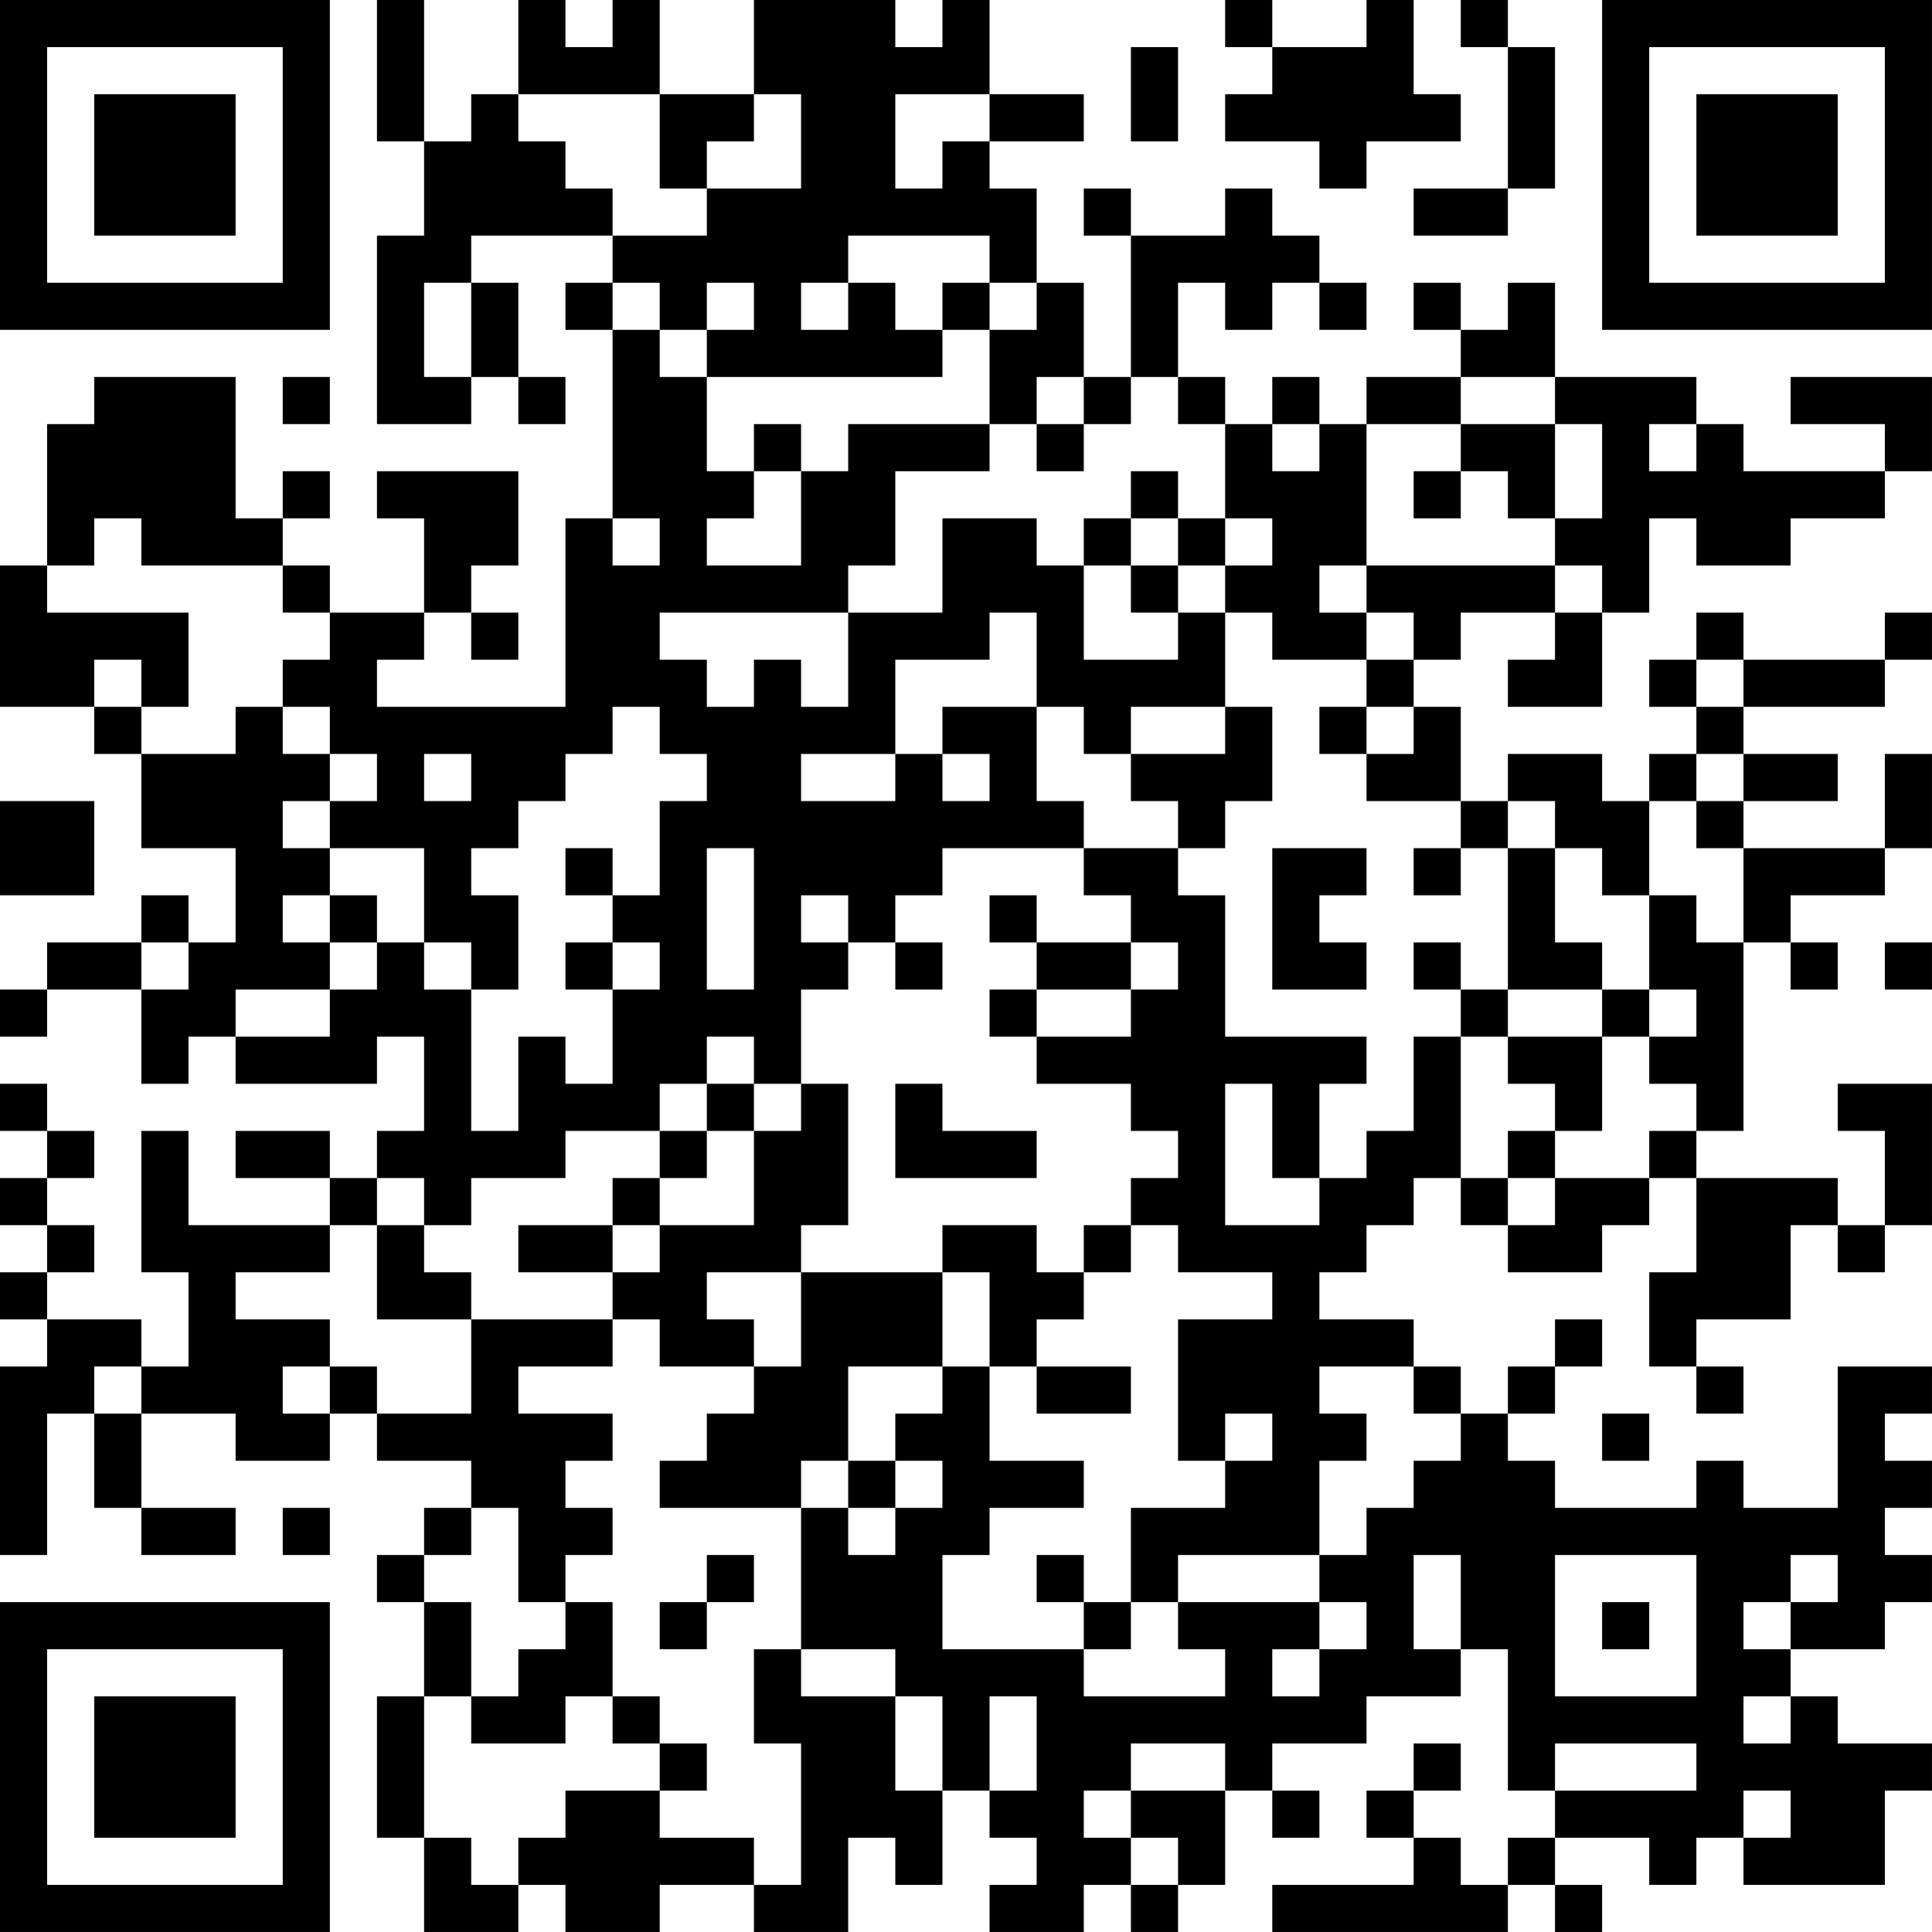 <?xml version="1.0" encoding="UTF-8"?>
<svg xmlns="http://www.w3.org/2000/svg" version="1.1" width="200" height="200" viewBox="0 0 200 200"><rect x="0" y="0" width="200" height="200" fill="#ffffff"/><g transform="scale(4.878)"><g transform="translate(0,0)"><path fill-rule="evenodd" d="M8 0L8 3L9 3L9 5L8 5L8 9L10 9L10 8L11 8L11 9L12 9L12 8L11 8L11 6L10 6L10 5L13 5L13 6L12 6L12 7L13 7L13 11L12 11L12 15L8 15L8 14L9 14L9 13L10 13L10 14L11 14L11 13L10 13L10 12L11 12L11 10L8 10L8 11L9 11L9 13L7 13L7 12L6 12L6 11L7 11L7 10L6 10L6 11L5 11L5 8L2 8L2 9L1 9L1 12L0 12L0 15L2 15L2 16L3 16L3 18L5 18L5 20L4 20L4 19L3 19L3 20L1 20L1 21L0 21L0 22L1 22L1 21L3 21L3 23L4 23L4 22L5 22L5 23L8 23L8 22L9 22L9 24L8 24L8 25L7 25L7 24L5 24L5 25L7 25L7 26L4 26L4 24L3 24L3 27L4 27L4 29L3 29L3 28L1 28L1 27L2 27L2 26L1 26L1 25L2 25L2 24L1 24L1 23L0 23L0 24L1 24L1 25L0 25L0 26L1 26L1 27L0 27L0 28L1 28L1 29L0 29L0 33L1 33L1 30L2 30L2 32L3 32L3 33L5 33L5 32L3 32L3 30L5 30L5 31L7 31L7 30L8 30L8 31L10 31L10 32L9 32L9 33L8 33L8 34L9 34L9 36L8 36L8 39L9 39L9 41L11 41L11 40L12 40L12 41L14 41L14 40L16 40L16 41L18 41L18 39L19 39L19 40L20 40L20 38L21 38L21 39L22 39L22 40L21 40L21 41L23 41L23 40L24 40L24 41L25 41L25 40L26 40L26 38L27 38L27 39L28 39L28 38L27 38L27 37L29 37L29 36L31 36L31 35L32 35L32 38L33 38L33 39L32 39L32 40L31 40L31 39L30 39L30 38L31 38L31 37L30 37L30 38L29 38L29 39L30 39L30 40L27 40L27 41L32 41L32 40L33 40L33 41L34 41L34 40L33 40L33 39L35 39L35 40L36 40L36 39L37 39L37 40L40 40L40 38L41 38L41 37L39 37L39 36L38 36L38 35L40 35L40 34L41 34L41 33L40 33L40 32L41 32L41 31L40 31L40 30L41 30L41 29L39 29L39 32L37 32L37 31L36 31L36 32L33 32L33 31L32 31L32 30L33 30L33 29L34 29L34 28L33 28L33 29L32 29L32 30L31 30L31 29L30 29L30 28L28 28L28 27L29 27L29 26L30 26L30 25L31 25L31 26L32 26L32 27L34 27L34 26L35 26L35 25L36 25L36 27L35 27L35 29L36 29L36 30L37 30L37 29L36 29L36 28L38 28L38 26L39 26L39 27L40 27L40 26L41 26L41 23L39 23L39 24L40 24L40 26L39 26L39 25L36 25L36 24L37 24L37 20L38 20L38 21L39 21L39 20L38 20L38 19L40 19L40 18L41 18L41 16L40 16L40 18L37 18L37 17L39 17L39 16L37 16L37 15L40 15L40 14L41 14L41 13L40 13L40 14L37 14L37 13L36 13L36 14L35 14L35 15L36 15L36 16L35 16L35 17L34 17L34 16L32 16L32 17L31 17L31 15L30 15L30 14L31 14L31 13L33 13L33 14L32 14L32 15L34 15L34 13L35 13L35 11L36 11L36 12L38 12L38 11L40 11L40 10L41 10L41 8L38 8L38 9L40 9L40 10L37 10L37 9L36 9L36 8L33 8L33 6L32 6L32 7L31 7L31 6L30 6L30 7L31 7L31 8L29 8L29 9L28 9L28 8L27 8L27 9L26 9L26 8L25 8L25 6L26 6L26 7L27 7L27 6L28 6L28 7L29 7L29 6L28 6L28 5L27 5L27 4L26 4L26 5L24 5L24 4L23 4L23 5L24 5L24 8L23 8L23 6L22 6L22 4L21 4L21 3L23 3L23 2L21 2L21 0L20 0L20 1L19 1L19 0L16 0L16 2L14 2L14 0L13 0L13 1L12 1L12 0L11 0L11 2L10 2L10 3L9 3L9 0ZM26 0L26 1L27 1L27 2L26 2L26 3L28 3L28 4L29 4L29 3L31 3L31 2L30 2L30 0L29 0L29 1L27 1L27 0ZM31 0L31 1L32 1L32 4L30 4L30 5L32 5L32 4L33 4L33 1L32 1L32 0ZM24 1L24 3L25 3L25 1ZM11 2L11 3L12 3L12 4L13 4L13 5L15 5L15 4L17 4L17 2L16 2L16 3L15 3L15 4L14 4L14 2ZM19 2L19 4L20 4L20 3L21 3L21 2ZM18 5L18 6L17 6L17 7L18 7L18 6L19 6L19 7L20 7L20 8L15 8L15 7L16 7L16 6L15 6L15 7L14 7L14 6L13 6L13 7L14 7L14 8L15 8L15 10L16 10L16 11L15 11L15 12L17 12L17 10L18 10L18 9L21 9L21 10L19 10L19 12L18 12L18 13L14 13L14 14L15 14L15 15L16 15L16 14L17 14L17 15L18 15L18 13L20 13L20 11L22 11L22 12L23 12L23 14L25 14L25 13L26 13L26 15L24 15L24 16L23 16L23 15L22 15L22 13L21 13L21 14L19 14L19 16L17 16L17 17L19 17L19 16L20 16L20 17L21 17L21 16L20 16L20 15L22 15L22 17L23 17L23 18L20 18L20 19L19 19L19 20L18 20L18 19L17 19L17 20L18 20L18 21L17 21L17 23L16 23L16 22L15 22L15 23L14 23L14 24L12 24L12 25L10 25L10 26L9 26L9 25L8 25L8 26L7 26L7 27L5 27L5 28L7 28L7 29L6 29L6 30L7 30L7 29L8 29L8 30L10 30L10 28L13 28L13 29L11 29L11 30L13 30L13 31L12 31L12 32L13 32L13 33L12 33L12 34L11 34L11 32L10 32L10 33L9 33L9 34L10 34L10 36L9 36L9 39L10 39L10 40L11 40L11 39L12 39L12 38L14 38L14 39L16 39L16 40L17 40L17 37L16 37L16 35L17 35L17 36L19 36L19 38L20 38L20 36L19 36L19 35L17 35L17 32L18 32L18 33L19 33L19 32L20 32L20 31L19 31L19 30L20 30L20 29L21 29L21 31L23 31L23 32L21 32L21 33L20 33L20 35L23 35L23 36L26 36L26 35L25 35L25 34L28 34L28 35L27 35L27 36L28 36L28 35L29 35L29 34L28 34L28 33L29 33L29 32L30 32L30 31L31 31L31 30L30 30L30 29L28 29L28 30L29 30L29 31L28 31L28 33L25 33L25 34L24 34L24 32L26 32L26 31L27 31L27 30L26 30L26 31L25 31L25 28L27 28L27 27L25 27L25 26L24 26L24 25L25 25L25 24L24 24L24 23L22 23L22 22L24 22L24 21L25 21L25 20L24 20L24 19L23 19L23 18L25 18L25 19L26 19L26 22L29 22L29 23L28 23L28 25L27 25L27 23L26 23L26 26L28 26L28 25L29 25L29 24L30 24L30 22L31 22L31 25L32 25L32 26L33 26L33 25L35 25L35 24L36 24L36 23L35 23L35 22L36 22L36 21L35 21L35 19L36 19L36 20L37 20L37 18L36 18L36 17L37 17L37 16L36 16L36 17L35 17L35 19L34 19L34 18L33 18L33 17L32 17L32 18L31 18L31 17L29 17L29 16L30 16L30 15L29 15L29 14L30 14L30 13L29 13L29 12L33 12L33 13L34 13L34 12L33 12L33 11L34 11L34 9L33 9L33 8L31 8L31 9L29 9L29 12L28 12L28 13L29 13L29 14L27 14L27 13L26 13L26 12L27 12L27 11L26 11L26 9L25 9L25 8L24 8L24 9L23 9L23 8L22 8L22 9L21 9L21 7L22 7L22 6L21 6L21 5ZM9 6L9 8L10 8L10 6ZM20 6L20 7L21 7L21 6ZM6 8L6 9L7 9L7 8ZM16 9L16 10L17 10L17 9ZM22 9L22 10L23 10L23 9ZM27 9L27 10L28 10L28 9ZM31 9L31 10L30 10L30 11L31 11L31 10L32 10L32 11L33 11L33 9ZM35 9L35 10L36 10L36 9ZM24 10L24 11L23 11L23 12L24 12L24 13L25 13L25 12L26 12L26 11L25 11L25 10ZM2 11L2 12L1 12L1 13L4 13L4 15L3 15L3 14L2 14L2 15L3 15L3 16L5 16L5 15L6 15L6 16L7 16L7 17L6 17L6 18L7 18L7 19L6 19L6 20L7 20L7 21L5 21L5 22L7 22L7 21L8 21L8 20L9 20L9 21L10 21L10 24L11 24L11 22L12 22L12 23L13 23L13 21L14 21L14 20L13 20L13 19L14 19L14 17L15 17L15 16L14 16L14 15L13 15L13 16L12 16L12 17L11 17L11 18L10 18L10 19L11 19L11 21L10 21L10 20L9 20L9 18L7 18L7 17L8 17L8 16L7 16L7 15L6 15L6 14L7 14L7 13L6 13L6 12L3 12L3 11ZM13 11L13 12L14 12L14 11ZM24 11L24 12L25 12L25 11ZM36 14L36 15L37 15L37 14ZM26 15L26 16L24 16L24 17L25 17L25 18L26 18L26 17L27 17L27 15ZM28 15L28 16L29 16L29 15ZM9 16L9 17L10 17L10 16ZM0 17L0 19L2 19L2 17ZM12 18L12 19L13 19L13 18ZM15 18L15 21L16 21L16 18ZM27 18L27 21L29 21L29 20L28 20L28 19L29 19L29 18ZM30 18L30 19L31 19L31 18ZM32 18L32 21L31 21L31 20L30 20L30 21L31 21L31 22L32 22L32 23L33 23L33 24L32 24L32 25L33 25L33 24L34 24L34 22L35 22L35 21L34 21L34 20L33 20L33 18ZM7 19L7 20L8 20L8 19ZM21 19L21 20L22 20L22 21L21 21L21 22L22 22L22 21L24 21L24 20L22 20L22 19ZM3 20L3 21L4 21L4 20ZM12 20L12 21L13 21L13 20ZM19 20L19 21L20 21L20 20ZM40 20L40 21L41 21L41 20ZM32 21L32 22L34 22L34 21ZM15 23L15 24L14 24L14 25L13 25L13 26L11 26L11 27L13 27L13 28L14 28L14 29L16 29L16 30L15 30L15 31L14 31L14 32L17 32L17 31L18 31L18 32L19 32L19 31L18 31L18 29L20 29L20 27L21 27L21 29L22 29L22 30L24 30L24 29L22 29L22 28L23 28L23 27L24 27L24 26L23 26L23 27L22 27L22 26L20 26L20 27L17 27L17 26L18 26L18 23L17 23L17 24L16 24L16 23ZM19 23L19 25L22 25L22 24L20 24L20 23ZM15 24L15 25L14 25L14 26L13 26L13 27L14 27L14 26L16 26L16 24ZM8 26L8 28L10 28L10 27L9 27L9 26ZM15 27L15 28L16 28L16 29L17 29L17 27ZM2 29L2 30L3 30L3 29ZM34 30L34 31L35 31L35 30ZM6 32L6 33L7 33L7 32ZM15 33L15 34L14 34L14 35L15 35L15 34L16 34L16 33ZM22 33L22 34L23 34L23 35L24 35L24 34L23 34L23 33ZM30 33L30 35L31 35L31 33ZM33 33L33 36L36 36L36 33ZM38 33L38 34L37 34L37 35L38 35L38 34L39 34L39 33ZM12 34L12 35L11 35L11 36L10 36L10 37L12 37L12 36L13 36L13 37L14 37L14 38L15 38L15 37L14 37L14 36L13 36L13 34ZM34 34L34 35L35 35L35 34ZM21 36L21 38L22 38L22 36ZM37 36L37 37L38 37L38 36ZM24 37L24 38L23 38L23 39L24 39L24 40L25 40L25 39L24 39L24 38L26 38L26 37ZM33 37L33 38L36 38L36 37ZM37 38L37 39L38 39L38 38ZM0 0L0 7L7 7L7 0ZM1 1L1 6L6 6L6 1ZM2 2L2 5L5 5L5 2ZM34 0L34 7L41 7L41 0ZM35 1L35 6L40 6L40 1ZM36 2L36 5L39 5L39 2ZM0 34L0 41L7 41L7 34ZM1 35L1 40L6 40L6 35ZM2 36L2 39L5 39L5 36Z" fill="#000000"/></g></g></svg>
